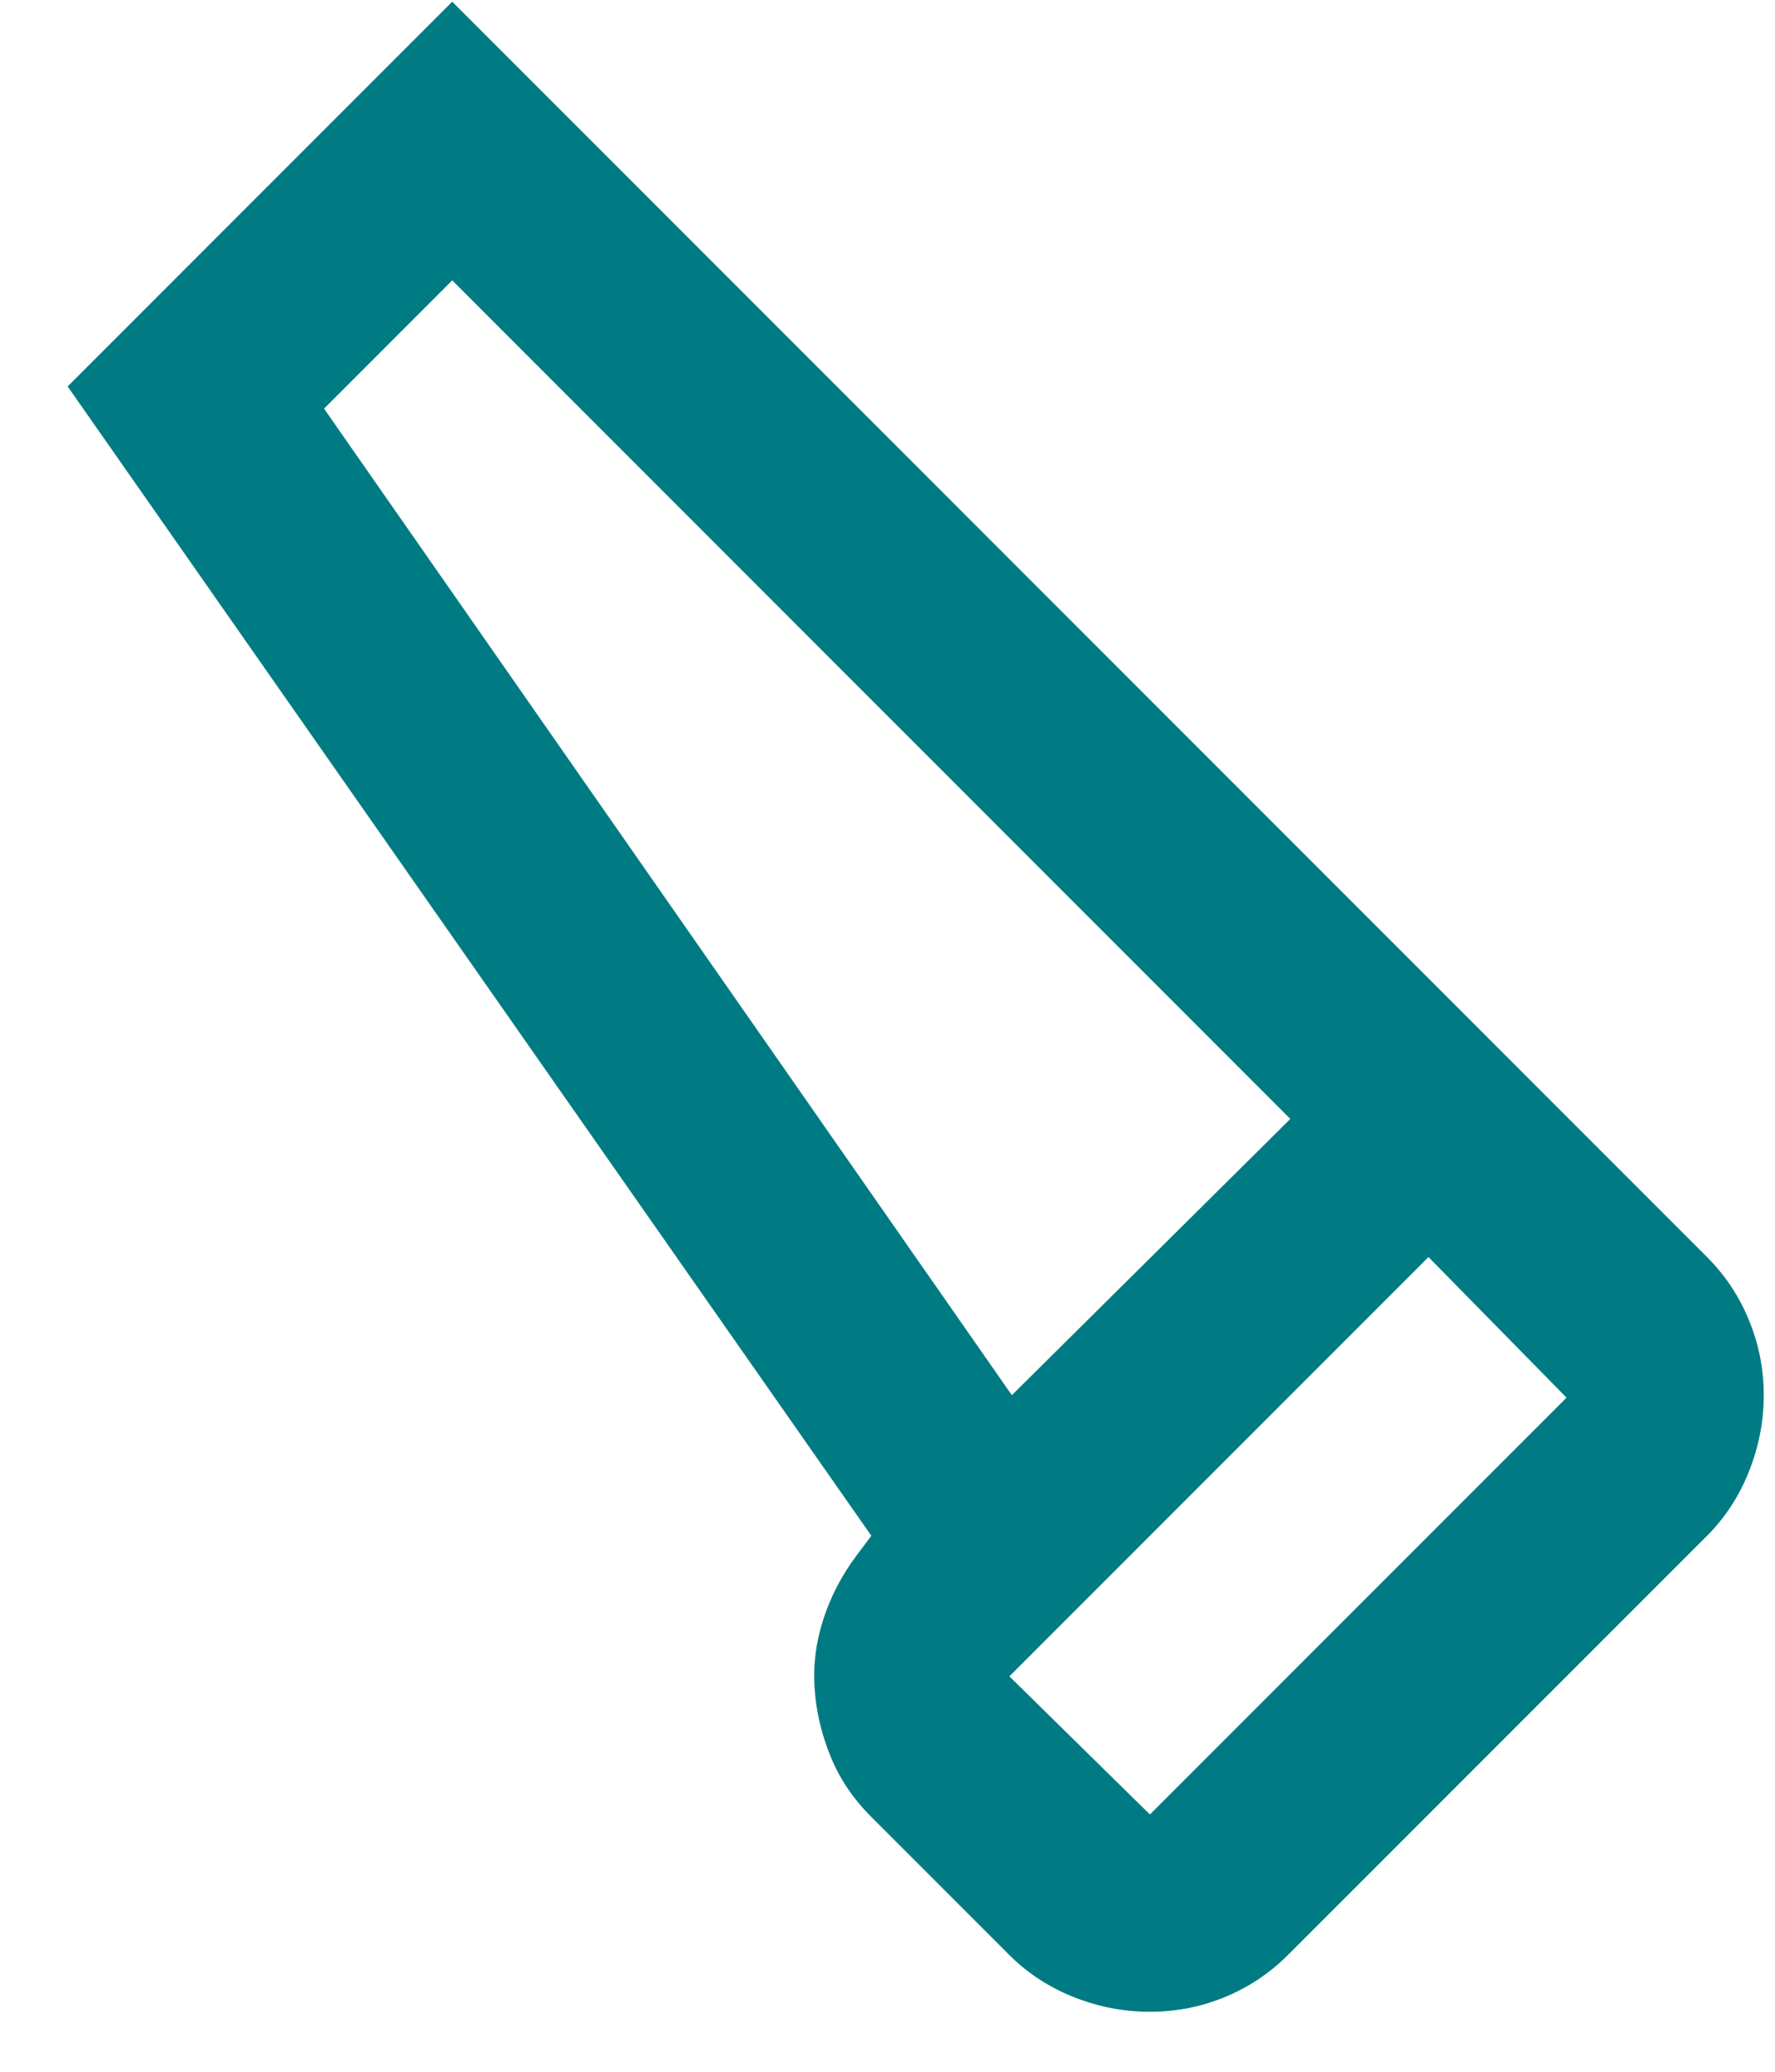 <svg width="18" height="21" viewBox="0 0 18 21" fill="none" xmlns="http://www.w3.org/2000/svg">
<path d="M13.06 19.817C12.877 20 12.665 20.142 12.423 20.242C12.181 20.342 11.927 20.392 11.661 20.392C11.394 20.392 11.136 20.342 10.886 20.242C10.636 20.142 10.419 20 10.236 19.817L8.836 18.417C8.652 18.234 8.515 18.03 8.423 17.805C8.331 17.58 8.277 17.351 8.261 17.117C8.244 16.884 8.273 16.651 8.348 16.417C8.423 16.184 8.536 15.967 8.686 15.767L8.836 15.567L0.686 3.917L4.586 0.017L17.311 12.742C17.494 12.925 17.636 13.138 17.735 13.38C17.835 13.621 17.886 13.876 17.886 14.142C17.886 14.409 17.835 14.667 17.735 14.917C17.636 15.167 17.494 15.384 17.311 15.567L13.06 19.817ZM10.261 14.142L13.085 11.342L4.586 2.842L3.286 4.142L10.261 14.142ZM11.661 18.392L15.886 14.167L14.486 12.742L10.236 16.992L11.661 18.392Z" fill="#007B83"/>
</svg>
